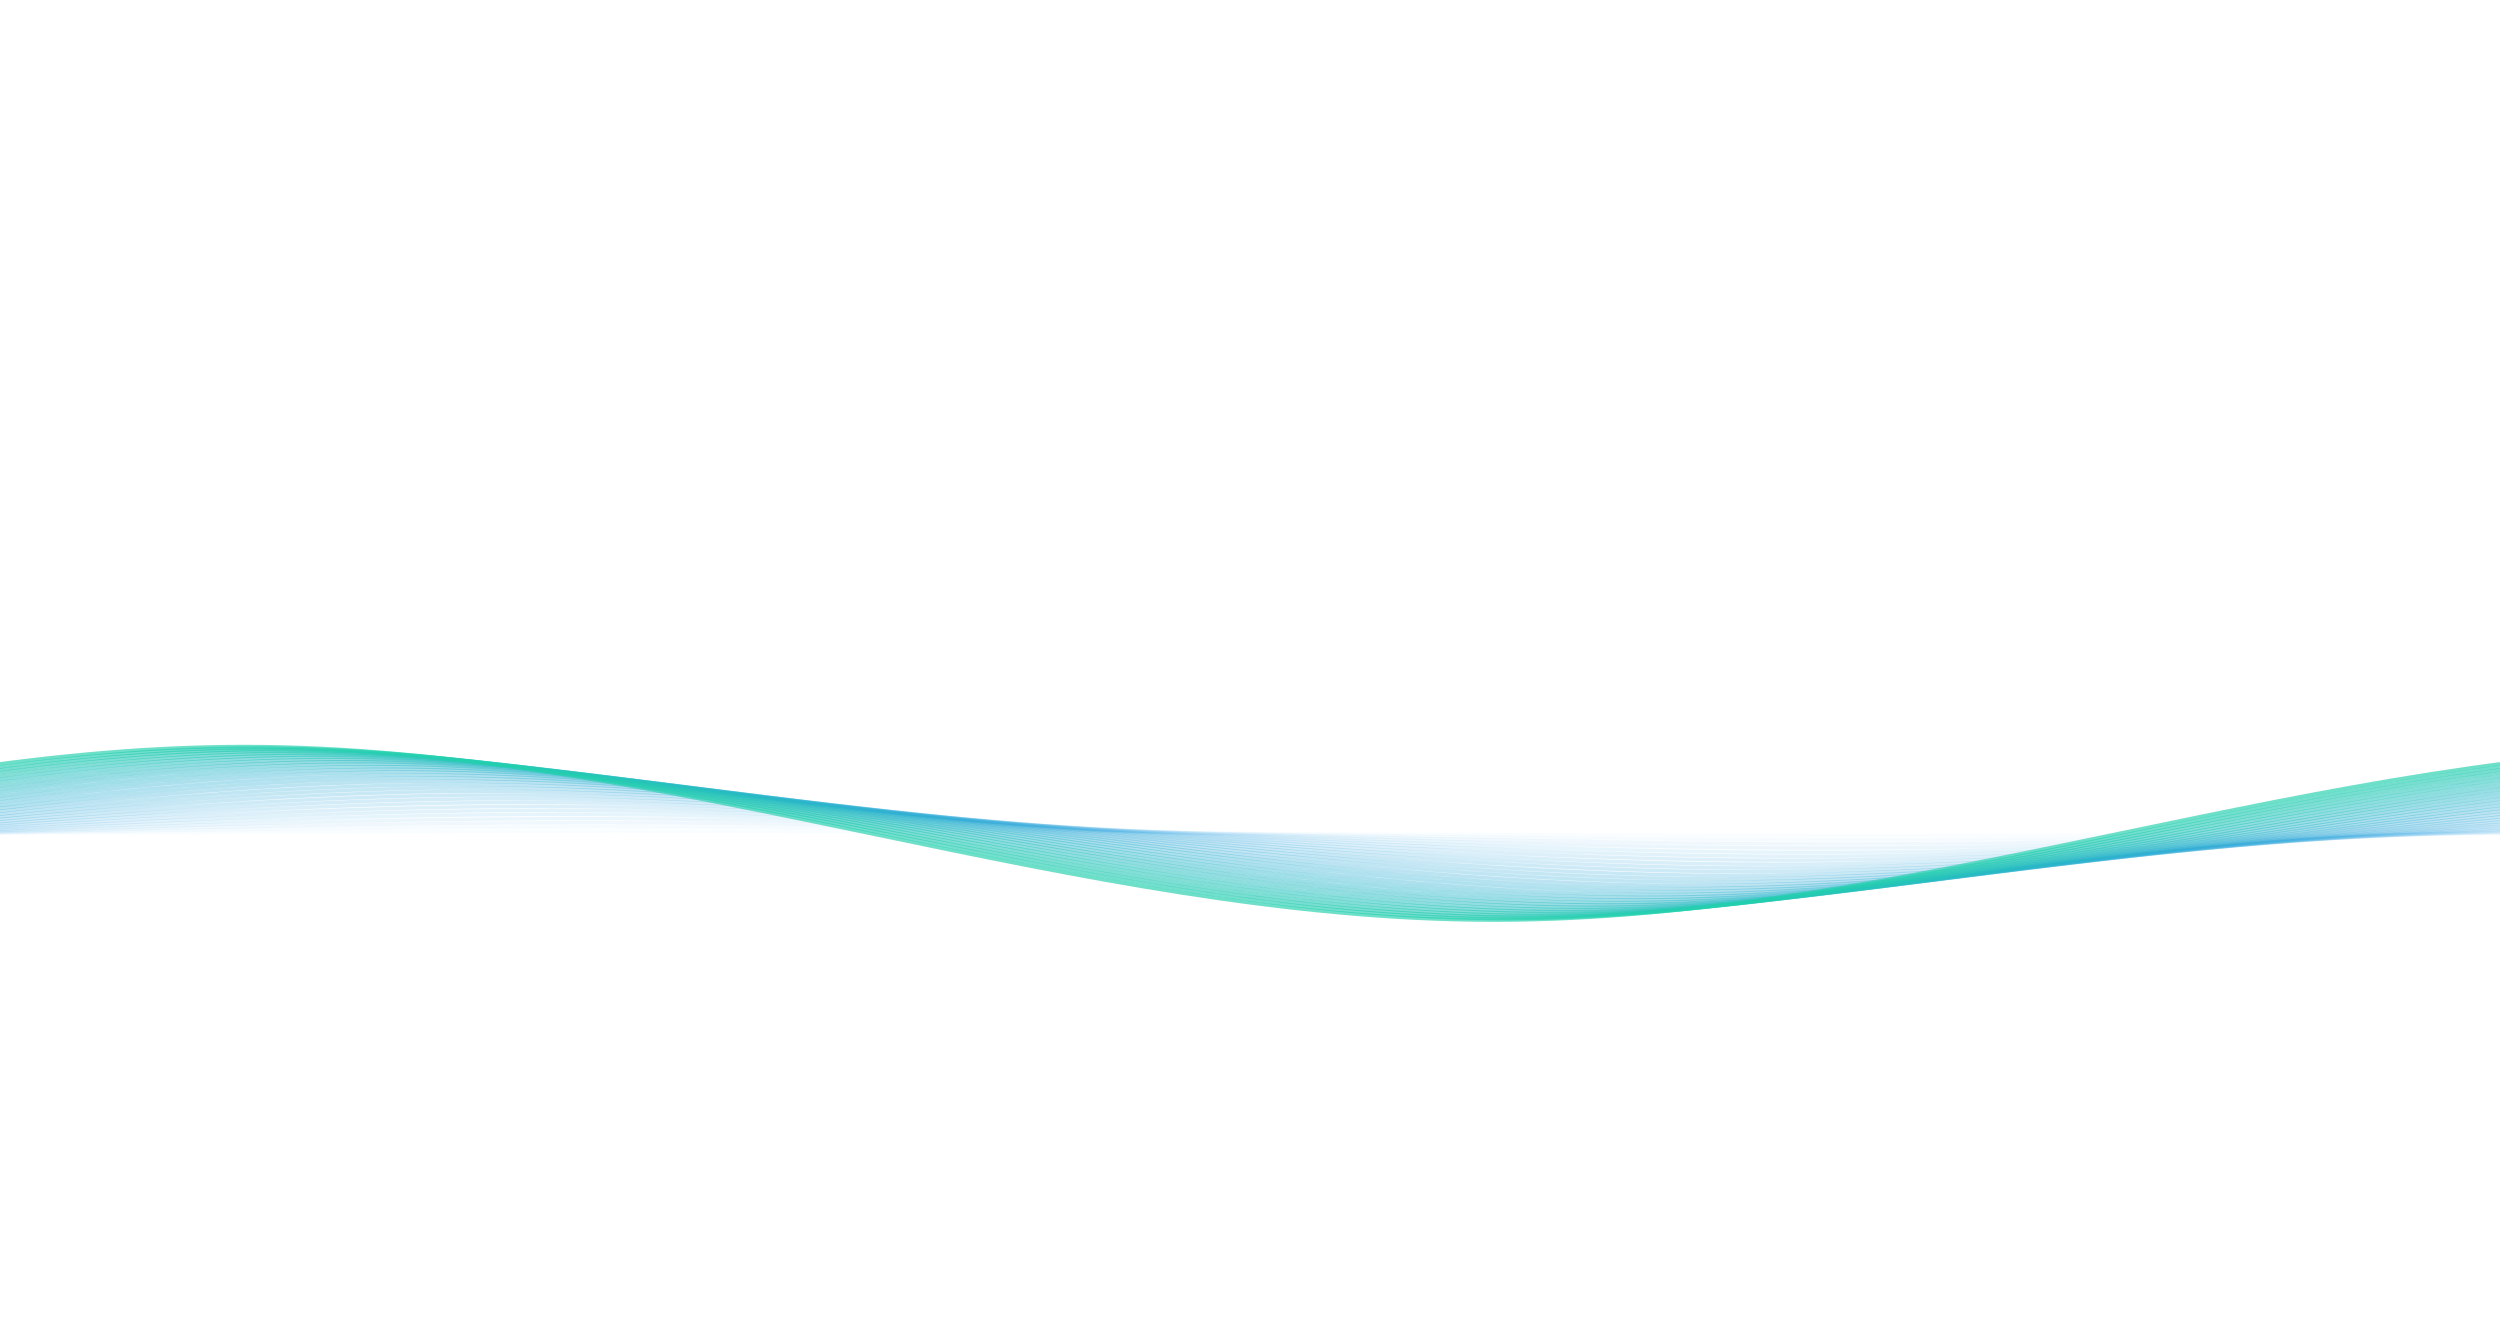 <svg xmlns="http://www.w3.org/2000/svg" class="bg-fixed fixed top-0 z-[-2] h-screen w-screen" viewBox="0 0 1440 762" preserveAspectRatio="xMidYMid" style="shape-rendering: auto; display: block; background: rgb(26, 27, 32);" width="1440" height="762"><g data-idx="1" style="fill: rgb(0, 0, 0); stroke: none; transform: none; opacity: 1;"></g>
            <path stroke-width="2" stroke-opacity="0" stroke="rgb(98, 82, 197)" fill="none" d="M 0 423.035 C 240 423.035 480 536.965 720 536.965 C 960 536.965 1200 423.035 1440 423.035 C 1680 423.035 1920 536.965 2160 536.965 C 2400 536.965 2640 423.035 2880 423.035" data-idx="2" transform="matrix(1,0,0,1,-10.8,0)" style="opacity: 1;"></path>  
            <path stroke-width="2" stroke-opacity="0" stroke="rgb(98, 82, 197)" fill="none" d="M 0 423.101 C 240 423.101 480 536.899 720 536.899 C 960 536.899 1200 423.101 1440 423.101 C 1680 423.101 1920 536.899 2160 536.899 C 2400 536.899 2640 423.101 2880 423.101" data-idx="6" transform="matrix(1,0,0,1,-18.36,0)" style="opacity: 1;"></path>
            <path stroke-width="2" stroke-opacity="0" stroke="rgb(98, 83, 197)" fill="none" d="M 0 423.209 C 240 423.209 480 536.791 720 536.791 C 960 536.791 1200 423.209 1440 423.209 C 1680 423.209 1920 536.791 2160 536.791 C 2400 536.791 2640 423.209 2880 423.209" data-idx="10" transform="matrix(1,0,0,1,-26.28,0)" style="opacity: 1;"></path>
            <path stroke-width="2" stroke-opacity="0" stroke="rgb(97, 83, 197)" fill="none" d="M 0 423.35 C 240 423.35 480 536.65 720 536.65 C 960 536.65 1200 423.35 1440 423.35 C 1680 423.35 1920 536.65 2160 536.65 C 2400 536.65 2640 423.35 2880 423.35" data-idx="14" transform="matrix(1,0,0,1,-33.84,0)" style="opacity: 1;"></path>
            <path stroke-width="2" stroke-opacity="0" stroke="rgb(97, 84, 197)" fill="none" d="M 0 423.53 C 240 423.53 480 536.471 720 536.471 C 960 536.471 1200 423.53 1440 423.53 C 1680 423.53 1920 536.471 2160 536.471 C 2400 536.471 2640 423.53 2880 423.53" data-idx="18" transform="matrix(1,0,0,1,-41.4,0)" style="opacity: 1;"></path>
            <path stroke-width="2" stroke-opacity="0" stroke="rgb(96, 84, 198)" fill="none" d="M 0 423.759 C 240 423.759 480 536.241 720 536.241 C 960 536.241 1200 423.759 1440 423.759 C 1680 423.759 1920 536.241 2160 536.241 C 2400 536.241 2640 423.759 2880 423.759" data-idx="22" transform="matrix(1,0,0,1,-49.32,0)" style="opacity: 1;"></path>
            <path stroke-width="2" stroke-opacity="0" stroke="rgb(96, 85, 198)" fill="none" d="M 0 424.02 C 240 424.02 480 535.98 720 535.98 C 960 535.98 1200 424.02 1440 424.02 C 1680 424.02 1920 535.98 2160 535.98 C 2400 535.98 2640 424.02 2880 424.02" data-idx="26" transform="matrix(1,0,0,1,-56.88,0)" style="opacity: 1;"></path>
            <path stroke-width="2" stroke-opacity="0" stroke="rgb(95, 86, 198)" fill="none" d="M 0 424.322 C 240 424.322 480 535.678 720 535.678 C 960 535.678 1200 424.322 1440 424.322 C 1680 424.322 1920 535.678 2160 535.678 C 2400 535.678 2640 424.322 2880 424.322" data-idx="30" transform="matrix(1,0,0,1,-64.44,0)" style="opacity: 1;"></path>
            <path stroke-width="2" stroke-opacity="0" stroke="rgb(94, 87, 199)" fill="none" d="M 0 424.684 C 240 424.684 480 535.316 720 535.316 C 960 535.316 1200 424.684 1440 424.684 C 1680 424.684 1920 535.316 2160 535.316 C 2400 535.316 2640 424.684 2880 424.684" data-idx="34" transform="matrix(1,0,0,1,-72.36,0)" style="opacity: 1;"></path>
            <path stroke-width="2" stroke-opacity="0" stroke="rgb(93, 88, 199)" fill="none" d="M 0 425.076 C 240 425.076 480 534.925 720 534.925 C 960 534.925 1200 425.076 1440 425.076 C 1680 425.076 1920 534.925 2160 534.925 C 2400 534.925 2640 425.076 2880 425.076" data-idx="38" transform="matrix(1,0,0,1,-79.92,0)" style="opacity: 1;"></path>
            <path stroke-width="2" stroke-opacity="0" stroke="rgb(92, 90, 199)" fill="none" d="M 0 425.512 C 240 425.512 480 534.488 720 534.488 C 960 534.488 1200 425.512 1440 425.512 C 1680 425.512 1920 534.488 2160 534.488 C 2400 534.488 2640 425.512 2880 425.512" data-idx="42" transform="matrix(1,0,0,1,-87.48,0)" style="opacity: 1;"></path>
            <path stroke-width="2" stroke-opacity="0" stroke="rgb(91, 91, 200)" fill="none" d="M 0 426.02 C 240 426.02 480 533.98 720 533.98 C 960 533.98 1200 426.02 1440 426.02 C 1680 426.02 1920 533.98 2160 533.98 C 2400 533.98 2640 426.02 2880 426.02" data-idx="46" transform="matrix(1,0,0,1,-95.4,0)" style="opacity: 1;"></path>
            <path stroke-width="2" stroke-opacity="0" stroke="rgb(90, 93, 201)" fill="none" d="M 0 426.553 C 240 426.553 480 533.447 720 533.447 C 960 533.447 1200 426.553 1440 426.553 C 1680 426.553 1920 533.447 2160 533.447 C 2400 533.447 2640 426.553 2880 426.553" data-idx="50" transform="matrix(1,0,0,1,-102.96,0)" style="opacity: 1;"></path>
            <path stroke-width="2" stroke-opacity="0" stroke="rgb(89, 95, 201)" fill="none" d="M 0 427.136 C 240 427.136 480 532.864 720 532.864 C 960 532.864 1200 427.136 1440 427.136 C 1680 427.136 1920 532.864 2160 532.864 C 2400 532.864 2640 427.136 2880 427.136" data-idx="54" transform="matrix(1,0,0,1,-110.52,0)" style="opacity: 1;"></path>
            <path stroke-width="2" stroke-opacity="0" stroke="rgb(87, 97, 202)" fill="none" d="M 0 427.802 C 240 427.802 480 532.198 720 532.198 C 960 532.198 1200 427.802 1440 427.802 C 1680 427.802 1920 532.198 2160 532.198 C 2400 532.198 2640 427.802 2880 427.802" data-idx="58" transform="matrix(1,0,0,1,-118.44,0)" style="opacity: 1;"></path>
            <path stroke-width="2" stroke-opacity="0" stroke="rgb(85, 100, 203)" fill="none" d="M 0 428.491 C 240 428.491 480 531.509 720 531.509 C 960 531.509 1200 428.491 1440 428.491 C 1680 428.491 1920 531.509 2160 531.509 C 2400 531.509 2640 428.491 2880 428.491" data-idx="62" transform="matrix(1,0,0,1,-126,0)" style="opacity: 1;"></path>
            <path stroke-width="2" stroke-opacity="0" stroke="rgb(83, 102, 204)" fill="none" d="M 0 429.235 C 240 429.235 480 530.765 720 530.765 C 960 530.765 1200 429.235 1440 429.235 C 1680 429.235 1920 530.765 2160 530.765 C 2400 530.765 2640 429.235 2880 429.235" data-idx="66" transform="matrix(1,0,0,1,-133.56,0)" style="opacity: 1;"></path>
            <path stroke-width="2" stroke-opacity="0" stroke="rgb(81, 105, 204)" fill="none" d="M 0 430.073 C 240 430.073 480 529.927 720 529.927 C 960 529.927 1200 430.073 1440 430.073 C 1680 430.073 1920 529.927 2160 529.927 C 2400 529.927 2640 430.073 2880 430.073" data-idx="70" transform="matrix(1,0,0,1,-141.48,0)" style="opacity: 1;"></path>
            <path stroke-width="2" stroke-opacity="0" stroke="rgb(79, 108, 205)" fill="none" d="M 0 430.931 C 240 430.931 480 529.069 720 529.069 C 960 529.069 1200 430.931 1440 430.931 C 1680 430.931 1920 529.069 2160 529.069 C 2400 529.069 2640 430.931 2880 430.931" data-idx="74" transform="matrix(1,0,0,1,-149.04,0)" style="opacity: 1;"></path>
            <path stroke-width="2" stroke-opacity="0" stroke="rgb(77, 111, 206)" fill="none" d="M 0 431.848 C 240 431.848 480 528.152 720 528.152 C 960 528.152 1200 431.848 1440 431.848 C 1680 431.848 1920 528.152 2160 528.152 C 2400 528.152 2640 431.848 2880 431.848" data-idx="78" transform="matrix(1,0,0,1,-156.6,0)" style="opacity: 1;"></path>
            <path stroke-width="2" stroke-opacity="0" stroke="rgb(75, 114, 207)" fill="none" d="M 0 432.873 C 240 432.873 480 527.127 720 527.127 C 960 527.127 1200 432.873 1440 432.873 C 1680 432.873 1920 527.127 2160 527.127 C 2400 527.127 2640 432.873 2880 432.873" data-idx="82" transform="matrix(1,0,0,1,-164.52,0)" style="opacity: 1;"></path>
            <path stroke-width="2" stroke-opacity="0" stroke="rgb(72, 117, 208)" fill="none" d="M 0 433.914 C 240 433.914 480 526.086 720 526.086 C 960 526.086 1200 433.914 1440 433.914 C 1680 433.914 1920 526.086 2160 526.086 C 2400 526.086 2640 433.914 2880 433.914" data-idx="86" transform="matrix(1,0,0,1,-172.08,0)" style="opacity: 1;"></path>
            <path stroke-width="2" stroke-opacity="0" stroke="rgb(70, 120, 209)" fill="none" d="M 0 435.018 C 240 435.018 480 524.982 720 524.982 C 960 524.982 1200 435.018 1440 435.018 C 1680 435.018 1920 524.982 2160 524.982 C 2400 524.982 2640 435.018 2880 435.018" data-idx="90" transform="matrix(1,0,0,1,-179.64,0)" style="opacity: 1;"></path>
            <path stroke-width="2" stroke-opacity="0" stroke="rgb(68, 124, 211)" fill="none" d="M 0 436.243 C 240 436.243 480 523.757 720 523.757 C 960 523.757 1200 436.243 1440 436.243 C 1680 436.243 1920 523.757 2160 523.757 C 2400 523.757 2640 436.243 2880 436.243" data-idx="94" transform="matrix(1,0,0,1,-187.56,0)" style="opacity: 1;"></path>
            <path stroke-width="2" stroke-opacity="0" stroke="rgb(65, 127, 212)" fill="none" d="M 0 437.479 C 240 437.479 480 522.521 720 522.521 C 960 522.521 1200 437.479 1440 437.479 C 1680 437.479 1920 522.521 2160 522.521 C 2400 522.521 2640 437.479 2880 437.479" data-idx="98" transform="matrix(1,0,0,1,-195.12,0)" style="opacity: 1;"></path>
            <path stroke-width="2" stroke-opacity="0" stroke="rgb(63, 130, 213)" fill="none" d="M 0 438.782 C 240 438.782 480 521.218 720 521.218 C 960 521.218 1200 438.782 1440 438.782 C 1680 438.782 1920 521.218 2160 521.218 C 2400 521.218 2640 438.782 2880 438.782" data-idx="102" transform="matrix(1,0,0,1,-202.68,0)" style="opacity: 1;"></path>
            <path stroke-width="2" stroke-opacity="0" stroke="rgb(61, 133, 214)" fill="none" d="M 0 440.22 C 240 440.22 480 519.78 720 519.78 C 960 519.78 1200 440.22 1440 440.22 C 1680 440.22 1920 519.78 2160 519.78 C 2400 519.78 2640 440.22 2880 440.22" data-idx="106" transform="matrix(1,0,0,1,-210.6,0)" style="opacity: 1;"></path>
            <path stroke-width="2" stroke-opacity="0" stroke="rgb(59, 136, 215)" fill="none" d="M 0 441.662 C 240 441.662 480 518.338 720 518.338 C 960 518.338 1200 441.662 1440 441.662 C 1680 441.662 1920 518.338 2160 518.338 C 2400 518.338 2640 441.662 2880 441.662" data-idx="110" transform="matrix(1,0,0,1,-218.16,0)" style="opacity: 1;"></path>
            <path stroke-width="2" stroke-opacity="0" stroke="rgb(57, 139, 215)" fill="none" d="M 0 443.173 C 240 443.173 480 516.827 720 516.827 C 960 516.827 1200 443.173 1440 443.173 C 1680 443.173 1920 516.827 2160 516.827 C 2400 516.827 2640 443.173 2880 443.173" data-idx="114" transform="matrix(1,0,0,1,-225.72,0)" style="opacity: 1;"></path>
            <path stroke-width="2" stroke-opacity="0" stroke="rgb(55, 141, 216)" fill="none" d="M 0 444.831 C 240 444.831 480 515.169 720 515.169 C 960 515.169 1200 444.831 1440 444.831 C 1680 444.831 1920 515.169 2160 515.169 C 2400 515.169 2640 444.831 2880 444.831" data-idx="118" transform="matrix(1,0,0,1,-233.64,0)" style="opacity: 1;"></path>
            <path stroke-width="2" stroke-opacity="0" stroke="rgb(53, 144, 217)" fill="none" d="M 0 446.484 C 240 446.484 480 513.516 720 513.516 C 960 513.516 1200 446.484 1440 446.484 C 1680 446.484 1920 513.516 2160 513.516 C 2400 513.516 2640 446.484 2880 446.484" data-idx="122" transform="matrix(1,0,0,1,-241.2,0)" style="opacity: 1;"></path>
            <path stroke-width="2" stroke-opacity="0" stroke="rgb(52, 146, 218)" fill="none" d="M 0 448.206 C 240 448.206 480 511.794 720 511.794 C 960 511.794 1200 448.206 1440 448.206 C 1680 448.206 1920 511.794 2160 511.794 C 2400 511.794 2640 448.206 2880 448.206" data-idx="126" transform="matrix(1,0,0,1,-248.76,0)" style="opacity: 1;"></path>
            <path stroke-width="2" stroke-opacity="0" stroke="rgb(50, 148, 218)" fill="none" d="M 0 450.083 C 240 450.083 480 509.917 720 509.917 C 960 509.917 1200 450.083 1440 450.083 C 1680 450.083 1920 509.917 2160 509.917 C 2400 509.917 2640 450.083 2880 450.083" data-idx="130" transform="matrix(1,0,0,1,-256.68,0)" style="opacity: 1;"></path>
            <path stroke-width="2" stroke-opacity="0" stroke="rgb(49, 150, 219)" fill="none" d="M 0 451.944 C 240 451.944 480 508.056 720 508.056 C 960 508.056 1200 451.944 1440 451.944 C 1680 451.944 1920 508.056 2160 508.056 C 2400 508.056 2640 451.944 2880 451.944" data-idx="134" transform="matrix(1,0,0,1,-264.24,0)" style="opacity: 1;"></path>
            <path stroke-width="2" stroke-opacity="0" stroke="rgb(48, 151, 219)" fill="none" d="M 0 453.871 C 240 453.871 480 506.129 720 506.129 C 960 506.129 1200 453.871 1440 453.871 C 1680 453.871 1920 506.129 2160 506.129 C 2400 506.129 2640 453.871 2880 453.871" data-idx="138" transform="matrix(1,0,0,1,-271.8,0)" style="opacity: 1;"></path>
            <path stroke-width="2" stroke-opacity="0" stroke="rgb(47, 153, 220)" fill="none" d="M 0 455.958 C 240 455.958 480 504.042 720 504.042 C 960 504.042 1200 455.958 1440 455.958 C 1680 455.958 1920 504.042 2160 504.042 C 2400 504.042 2640 455.958 2880 455.958" data-idx="142" transform="matrix(1,0,0,1,-279.72,0)" style="opacity: 1;"></path>
            <path stroke-width="2" stroke-opacity="0" stroke="rgb(46, 154, 220)" fill="none" d="M 0 458.012 C 240 458.012 480 501.988 720 501.988 C 960 501.988 1200 458.012 1440 458.012 C 1680 458.012 1920 501.988 2160 501.988 C 2400 501.988 2640 458.012 2880 458.012" data-idx="146" transform="matrix(1,0,0,1,-287.28,0)" style="opacity: 1;"></path>
            <path stroke-width="2" stroke-opacity="0" stroke="rgb(45, 155, 221)" fill="none" d="M 0 460.124 C 240 460.124 480 499.876 720 499.876 C 960 499.876 1200 460.124 1440 460.124 C 1680 460.124 1920 499.876 2160 499.876 C 2400 499.876 2640 460.124 2880 460.124" data-idx="150" transform="matrix(1,0,0,1,-294.84,0)" style="opacity: 1;"></path>
            <path stroke-width="2" stroke-opacity="0" stroke="rgb(44, 156, 221)" fill="none" d="M 0 462.394 C 240 462.394 480 497.606 720 497.606 C 960 497.606 1200 462.394 1440 462.394 C 1680 462.394 1920 497.606 2160 497.606 C 2400 497.606 2640 462.394 2880 462.394" data-idx="154" transform="matrix(1,0,0,1,-302.76,0)" style="opacity: 1;"></path>
            <path stroke-width="2" stroke-opacity="0" stroke="rgb(44, 157, 221)" fill="none" d="M 0 464.612 C 240 464.612 480 495.388 720 495.388 C 960 495.388 1200 464.612 1440 464.612 C 1680 464.612 1920 495.388 2160 495.388 C 2400 495.388 2640 464.612 2880 464.612" data-idx="158" transform="matrix(1,0,0,1,-310.32,0)" style="opacity: 1;"></path>
            <path stroke-width="2" stroke-opacity="0" stroke="rgb(43, 157, 221)" fill="none" d="M 0 466.873 C 240 466.873 480 493.127 720 493.127 C 960 493.127 1200 466.873 1440 466.873 C 1680 466.873 1920 493.127 2160 493.127 C 2400 493.127 2640 466.873 2880 466.873" data-idx="162" transform="matrix(1,0,0,1,-317.88,0)" style="opacity: 1;"></path>
            <path stroke-width="2" stroke-opacity="0" stroke="rgb(43, 158, 222)" fill="none" d="M 0 469.284 C 240 469.284 480 490.716 720 490.716 C 960 490.716 1200 469.284 1440 469.284 C 1680 469.284 1920 490.716 2160 490.716 C 2400 490.716 2640 469.284 2880 469.284" data-idx="166" transform="matrix(1,0,0,1,-325.8,0)" style="opacity: 1;"></path>
            <path stroke-width="2" stroke-opacity="0" stroke="rgb(42, 158, 222)" fill="none" d="M 0 471.618 C 240 471.618 480 488.382 720 488.382 C 960 488.382 1200 471.618 1440 471.618 C 1680 471.618 1920 488.382 2160 488.382 C 2400 488.382 2640 471.618 2880 471.618" data-idx="170" transform="matrix(1,0,0,1,-333.36,0)" style="opacity: 1;"></path>
            <path stroke-width="2" stroke-opacity="0" stroke="rgb(42, 159, 222)" fill="none" d="M 0 473.978 C 240 473.978 480 486.022 720 486.022 C 960 486.022 1200 473.978 1440 473.978 C 1680 473.978 1920 486.022 2160 486.022 C 2400 486.022 2640 473.978 2880 473.978" data-idx="174" transform="matrix(1,0,0,1,-340.92,0)" style="opacity: 1;"></path>
            <path stroke-width="2" stroke-opacity="0" stroke="rgb(42, 159, 222)" fill="none" d="M 0 476.47 C 240 476.47 480 483.53 720 483.53 C 960 483.53 1200 476.47 1440 476.47 C 1680 476.47 1920 483.53 2160 483.53 C 2400 483.53 2640 476.47 2880 476.47" data-idx="178" transform="matrix(1,0,0,1,-348.84,0)" style="opacity: 1;"></path>
            <path stroke-width="2" stroke-opacity="0" stroke="rgb(42, 159, 222)" fill="none" d="M 0 478.86 C 240 478.86 480 481.14 720 481.14 C 960 481.14 1200 478.86 1440 478.86 C 1680 478.86 1920 481.14 2160 481.14 C 2400 481.14 2640 478.86 2880 478.86" data-idx="182" transform="matrix(1,0,0,1,-356.4,0)" style="opacity: 1;"></path>
            <path stroke-width="2" stroke-opacity="0.023" stroke="rgb(42, 159, 222)" fill="none" d="M 0 481.254 C 240 481.254 480 478.746 720 478.746 C 960 478.746 1200 481.254 1440 481.254 C 1680 481.254 1920 478.746 2160 478.746 C 2400 478.746 2640 481.254 2880 481.254" data-idx="186" transform="matrix(1,0,0,1,-363.96,0)" style="opacity: 1;"></path>
            <path stroke-width="2" stroke-opacity="0.045" stroke="rgb(42, 159, 222)" fill="none" d="M 0 483.757 C 240 483.757 480 476.243 720 476.243 C 960 476.243 1200 483.757 1440 483.757 C 1680 483.757 1920 476.243 2160 476.243 C 2400 476.243 2640 483.757 2880 483.757" data-idx="190" transform="matrix(1,0,0,1,-371.88,0)" style="opacity: 1;"></path>
            <path stroke-width="2" stroke-opacity="0.068" stroke="rgb(42, 159, 222)" fill="none" d="M 0 486.135 C 240 486.135 480 473.865 720 473.865 C 960 473.865 1200 486.135 1440 486.135 C 1680 486.135 1920 473.865 2160 473.865 C 2400 473.865 2640 486.135 2880 486.135" data-idx="194" transform="matrix(1,0,0,1,-379.44,0)" style="opacity: 1;"></path>
            <path stroke-width="2" stroke-opacity="0.091" stroke="rgb(42, 160, 221)" fill="none" d="M 0 488.494 C 240 488.494 480 471.506 720 471.506 C 960 471.506 1200 488.494 1440 488.494 C 1680 488.494 1920 471.506 2160 471.506 C 2400 471.506 2640 488.494 2880 488.494" data-idx="198" transform="matrix(1,0,0,1,-387,0)" style="opacity: 1;"></path>
            <path stroke-width="2" stroke-opacity="0.114" stroke="rgb(42, 160, 221)" fill="none" d="M 0 490.937 C 240 490.937 480 469.063 720 469.063 C 960 469.063 1200 490.937 1440 490.937 C 1680 490.937 1920 469.063 2160 469.063 C 2400 469.063 2640 490.937 2880 490.937" data-idx="202" transform="matrix(1,0,0,1,-394.92,0)" style="opacity: 1;"></path>
            <path stroke-width="2" stroke-opacity="0.136" stroke="rgb(42, 160, 221)" fill="none" d="M 0 493.235 C 240 493.235 480 466.765 720 466.765 C 960 466.765 1200 493.235 1440 493.235 C 1680 493.235 1920 466.765 2160 466.765 C 2400 466.765 2640 493.235 2880 493.235" data-idx="206" transform="matrix(1,0,0,1,-402.48,0)" style="opacity: 1;"></path>
            <path stroke-width="2" stroke-opacity="0.159" stroke="rgb(42, 161, 220)" fill="none" d="M 0 495.495 C 240 495.495 480 464.505 720 464.505 C 960 464.505 1200 495.495 1440 495.495 C 1680 495.495 1920 464.505 2160 464.505 C 2400 464.505 2640 495.495 2880 495.495" data-idx="210" transform="matrix(1,0,0,1,-410.04,0)" style="opacity: 1;"></path>
            <path stroke-width="2" stroke-opacity="0.182" stroke="rgb(42, 162, 219)" fill="none" d="M 0 497.815 C 240 497.815 480 462.185 720 462.185 C 960 462.185 1200 497.815 1440 497.815 C 1680 497.815 1920 462.185 2160 462.185 C 2400 462.185 2640 497.815 2880 497.815" data-idx="214" transform="matrix(1,0,0,1,-417.96,0)" style="opacity: 1;"></path>
            <path stroke-width="2" stroke-opacity="0.205" stroke="rgb(42, 163, 218)" fill="none" d="M 0 499.978 C 240 499.978 480 460.022 720 460.022 C 960 460.022 1200 499.978 1440 499.978 C 1680 499.978 1920 460.022 2160 460.022 C 2400 460.022 2640 499.978 2880 499.978" data-idx="218" transform="matrix(1,0,0,1,-425.52,0)" style="opacity: 1;"></path>
            <path stroke-width="2" stroke-opacity="0.227" stroke="rgb(41, 164, 217)" fill="none" d="M 0 502.087 C 240 502.087 480 457.913 720 457.913 C 960 457.913 1200 502.087 1440 502.087 C 1680 502.087 1920 457.913 2160 457.913 C 2400 457.913 2640 502.087 2880 502.087" data-idx="222" transform="matrix(1,0,0,1,-433.08,0)" style="opacity: 1;"></path>
            <path stroke-width="2" stroke-opacity="0.25" stroke="rgb(41, 165, 216)" fill="none" d="M 0 504.235 C 240 504.235 480 455.765 720 455.765 C 960 455.765 1200 504.235 1440 504.235 C 1680 504.235 1920 455.765 2160 455.765 C 2400 455.765 2640 504.235 2880 504.235" data-idx="226" transform="matrix(1,0,0,1,-441,0)" style="opacity: 1;"></path>
            <path stroke-width="2" stroke-opacity="0.273" stroke="rgb(41, 166, 215)" fill="none" d="M 0 506.222 C 240 506.222 480 453.778 720 453.778 C 960 453.778 1200 506.222 1440 506.222 C 1680 506.222 1920 453.778 2160 453.778 C 2400 453.778 2640 506.222 2880 506.222" data-idx="230" transform="matrix(1,0,0,1,-448.56,0)" style="opacity: 1;"></path>
            <path stroke-width="2" stroke-opacity="0.295" stroke="rgb(41, 167, 214)" fill="none" d="M 0 508.146 C 240 508.146 480 451.854 720 451.854 C 960 451.854 1200 508.146 1440 508.146 C 1680 508.146 1920 451.854 2160 451.854 C 2400 451.854 2640 508.146 2880 508.146" data-idx="234" transform="matrix(1,0,0,1,-456.12,0)" style="opacity: 1;"></path>
            <path stroke-width="2" stroke-opacity="0.318" stroke="rgb(41, 169, 212)" fill="none" d="M 0 510.091 C 240 510.091 480 449.909 720 449.909 C 960 449.909 1200 510.091 1440 510.091 C 1680 510.091 1920 449.909 2160 449.909 C 2400 449.909 2640 510.091 2880 510.091" data-idx="238" transform="matrix(1,0,0,1,-464.04,0)" style="opacity: 1;"></path>
            <path stroke-width="2" stroke-opacity="0.341" stroke="rgb(40, 171, 210)" fill="none" d="M 0 511.878 C 240 511.878 480 448.122 720 448.122 C 960 448.122 1200 511.878 1440 511.878 C 1680 511.878 1920 448.122 2160 448.122 C 2400 448.122 2640 511.878 2880 511.878" data-idx="242" transform="matrix(1,0,0,1,-471.6,0)" style="opacity: 1;"></path>
            <path stroke-width="2" stroke-opacity="0.364" stroke="rgb(40, 173, 208)" fill="none" d="M 0 513.597 C 240 513.597 480 446.403 720 446.403 C 960 446.403 1200 513.597 1440 513.597 C 1680 513.597 1920 446.403 2160 446.403 C 2400 446.403 2640 513.597 2880 513.597" data-idx="246" transform="matrix(1,0,0,1,-479.16,0)" style="opacity: 1;"></path>
            <path stroke-width="2" stroke-opacity="0.386" stroke="rgb(40, 175, 206)" fill="none" d="M 0 515.323 C 240 515.323 480 444.677 720 444.677 C 960 444.677 1200 515.323 1440 515.323 C 1680 515.323 1920 444.677 2160 444.677 C 2400 444.677 2640 515.323 2880 515.323" data-idx="250" transform="matrix(1,0,0,1,-487.08,0)" style="opacity: 1;"></path>
            <path stroke-width="2" stroke-opacity="0.409" stroke="rgb(40, 177, 204)" fill="none" d="M 0 516.9 C 240 516.9 480 443.1 720 443.1 C 960 443.1 1200 516.9 1440 516.9 C 1680 516.9 1920 443.1 2160 443.1 C 2400 443.1 2640 516.9 2880 516.9" data-idx="254" transform="matrix(1,0,0,1,-494.64,0)" style="opacity: 1;"></path>
            <path stroke-width="2" stroke-opacity="0.432" stroke="rgb(39, 180, 201)" fill="none" d="M 0 518.408 C 240 518.408 480 441.592 720 441.592 C 960 441.592 1200 518.408 1440 518.408 C 1680 518.408 1920 441.592 2160 441.592 C 2400 441.592 2640 518.408 2880 518.408" data-idx="258" transform="matrix(1,0,0,1,-502.2,0)" style="opacity: 1;"></path>
            <path stroke-width="2" stroke-opacity="0.455" stroke="rgb(39, 182, 199)" fill="none" d="M 0 519.914 C 240 519.914 480 440.086 720 440.086 C 960 440.086 1200 519.914 1440 519.914 C 1680 519.914 1920 440.086 2160 440.086 C 2400 440.086 2640 519.914 2880 519.914" data-idx="262" transform="matrix(1,0,0,1,-510.12,0)" style="opacity: 1;"></path>
            <path stroke-width="2" stroke-opacity="0.477" stroke="rgb(39, 185, 196)" fill="none" d="M 0 521.281 C 240 521.281 480 438.719 720 438.719 C 960 438.719 1200 521.281 1440 521.281 C 1680 521.281 1920 438.719 2160 438.719 C 2400 438.719 2640 521.281 2880 521.281" data-idx="266" transform="matrix(1,0,0,1,-517.68,0)" style="opacity: 1;"></path>
            <path stroke-width="2" stroke-opacity="0.5" stroke="rgb(38, 188, 193)" fill="none" d="M 0 522.581 C 240 522.581 480 437.419 720 437.419 C 960 437.419 1200 522.581 1440 522.581 C 1680 522.581 1920 437.419 2160 437.419 C 2400 437.419 2640 522.581 2880 522.581" data-idx="270" transform="matrix(1,0,0,1,-525.24,0)" style="opacity: 1;"></path>
            <path stroke-width="2" stroke-opacity="0.523" stroke="rgb(38, 191, 190)" fill="none" d="M 0 523.871 C 240 523.871 480 436.129 720 436.129 C 960 436.129 1200 523.871 1440 523.871 C 1680 523.871 1920 436.129 2160 436.129 C 2400 436.129 2640 523.871 2880 523.871" data-idx="274" transform="matrix(1,0,0,1,-533.16,0)" style="opacity: 1;"></path>
            <path stroke-width="2" stroke-opacity="0.545" stroke="rgb(37, 194, 187)" fill="none" d="M 0 525.036 C 240 525.036 480 434.964 720 434.964 C 960 434.964 1200 525.036 1440 525.036 C 1680 525.036 1920 434.964 2160 434.964 C 2400 434.964 2640 525.036 2880 525.036" data-idx="278" transform="matrix(1,0,0,1,-540.72,0)" style="opacity: 1;"></path>
            <path stroke-width="2" stroke-opacity="0.568" stroke="rgb(37, 197, 184)" fill="none" d="M 0 526.137 C 240 526.137 480 433.863 720 433.863 C 960 433.863 1200 526.137 1440 526.137 C 1680 526.137 1920 433.863 2160 433.863 C 2400 433.863 2640 526.137 2880 526.137" data-idx="282" transform="matrix(1,0,0,1,-548.28,0)" style="opacity: 1;"></path>
            <path stroke-width="2" stroke-opacity="0.591" stroke="rgb(37, 200, 181)" fill="none" d="M 0 527.223 C 240 527.223 480 432.777 720 432.777 C 960 432.777 1200 527.223 1440 527.223 C 1680 527.223 1920 432.777 2160 432.777 C 2400 432.777 2640 527.223 2880 527.223" data-idx="286" transform="matrix(1,0,0,1,-556.2,0)" style="opacity: 1;"></path>
            <path stroke-width="2" stroke-opacity="0.614" stroke="rgb(36, 202, 179)" fill="none" d="M 0 528.197 C 240 528.197 480 431.803 720 431.803 C 960 431.803 1200 528.197 1440 528.197 C 1680 528.197 1920 431.803 2160 431.803 C 2400 431.803 2640 528.197 2880 528.197" data-idx="290" transform="matrix(1,0,0,1,-563.76,0)" style="opacity: 1;"></path>
            <path stroke-width="2" stroke-opacity="0.636" stroke="rgb(36, 205, 176)" fill="none" d="M 0 529.111 C 240 529.111 480 430.889 720 430.889 C 960 430.889 1200 529.111 1440 529.111 C 1680 529.111 1920 430.889 2160 430.889 C 2400 430.889 2640 529.111 2880 529.111" data-idx="294" transform="matrix(1,0,0,1,-571.32,0)" style="opacity: 1;"></path>
            <path stroke-width="2" stroke-opacity="0.659" stroke="rgb(36, 208, 173)" fill="none" d="M 0 530.006 C 240 530.006 480 429.994 720 429.994 C 960 429.994 1200 530.006 1440 530.006 C 1680 530.006 1920 429.994 2160 429.994 C 2400 429.994 2640 530.006 2880 530.006" data-idx="298" transform="matrix(1,0,0,1,-579.24,0)" style="opacity: 1;"></path>
        </svg>
